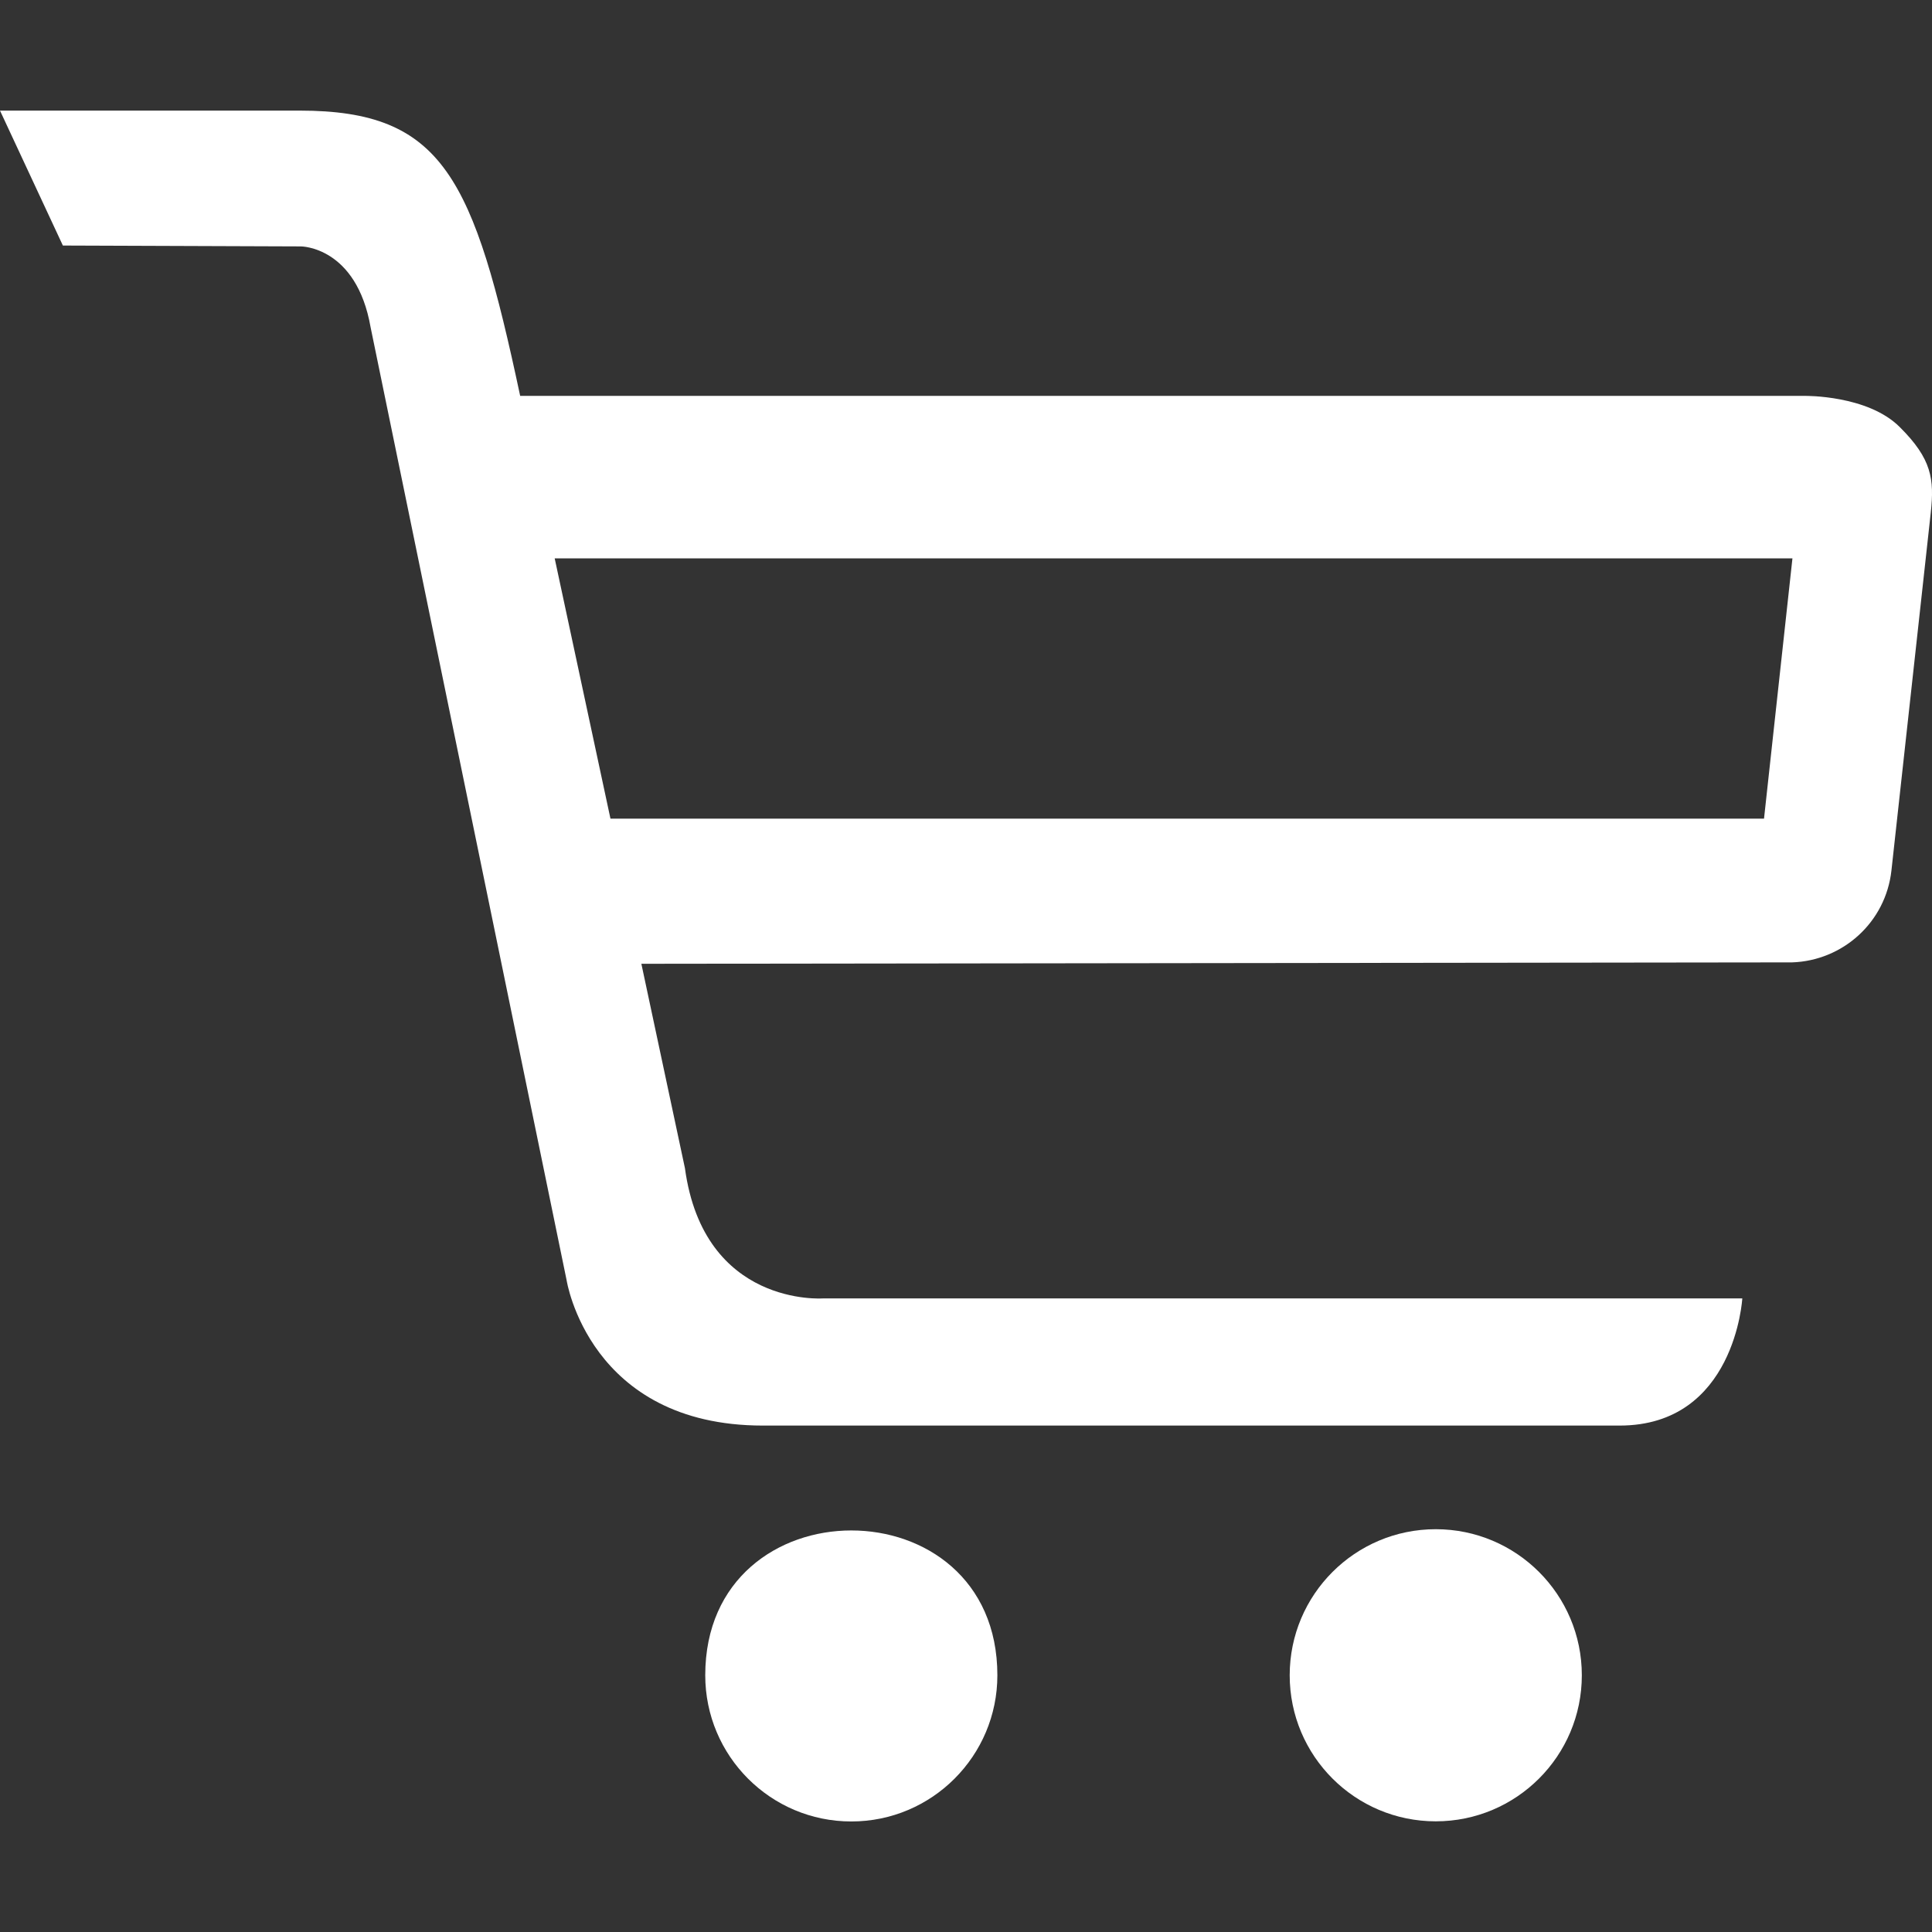 <?xml version="1.0" encoding="iso-8859-1"?>
<!-- Generator: Adobe Illustrator 18.1.1, SVG Export Plug-In . SVG Version: 6.00 Build 0)  -->
<svg xmlns="http://www.w3.org/2000/svg" xmlns:xlink="http://www.w3.org/1999/xlink" version="1.1" id="Capa_1" x="0px" y="0px" viewBox="0 0 28.822 28.822" style="enable-background:new 0 0 28.822 28.822;" xml:space="preserve" width="512px" height="512px">
<rect x="0" y="0" width="28.822" height="28.822" fill="#333333" stroke="none"/>
<g>
	<g id="c31_cart">
		<path d="M14.879,24.992c0,1.204-0.976,2.181-2.179,2.181c-1.204,0-2.179-0.977-2.179-2.181    C10.521,22.113,14.879,22.11,14.879,24.992z" fill="#FFFFFF"/>
		<circle cx="21.419" cy="24.992" r="2.179" fill="#FFFFFF"/>
		<path d="M28.341,6.371c-0.478-0.479-1.414-0.465-1.414-0.465H7.76C7.067,2.653,6.615,1.65,4.471,1.65H0l0.938,2.013L4.49,3.676    c0,0,0.828,0,1.039,1.208l2.924,14.215c0,0,0.334,2.168,2.928,2.168c0,0,11.059,0,12.781,0s1.83-1.897,1.83-1.897H12.278    c0,0-1.778,0.131-2.06-1.943l-0.65-3.049l17.168-0.021c0.756-0.026,1.396-0.598,1.481-1.372l0.587-5.341    C28.857,7.148,28.82,6.847,28.341,6.371z M26.316,12.213H9.107L8.275,8.33H26.74L26.316,12.213z" fill="#FFFFFF"/>
	</g>
	<g id="Capa_1_44_">
	</g>
</g>
<g>
</g>
<g>
</g>
<g>
</g>
<g>
</g>
<g>
</g>
<g>
</g>
<g>
</g>
<g>
</g>
<g>
</g>
<g>
</g>
<g>
</g>
<g>
</g>
<g>
</g>
<g>
</g>
<g>
</g>
</svg>
